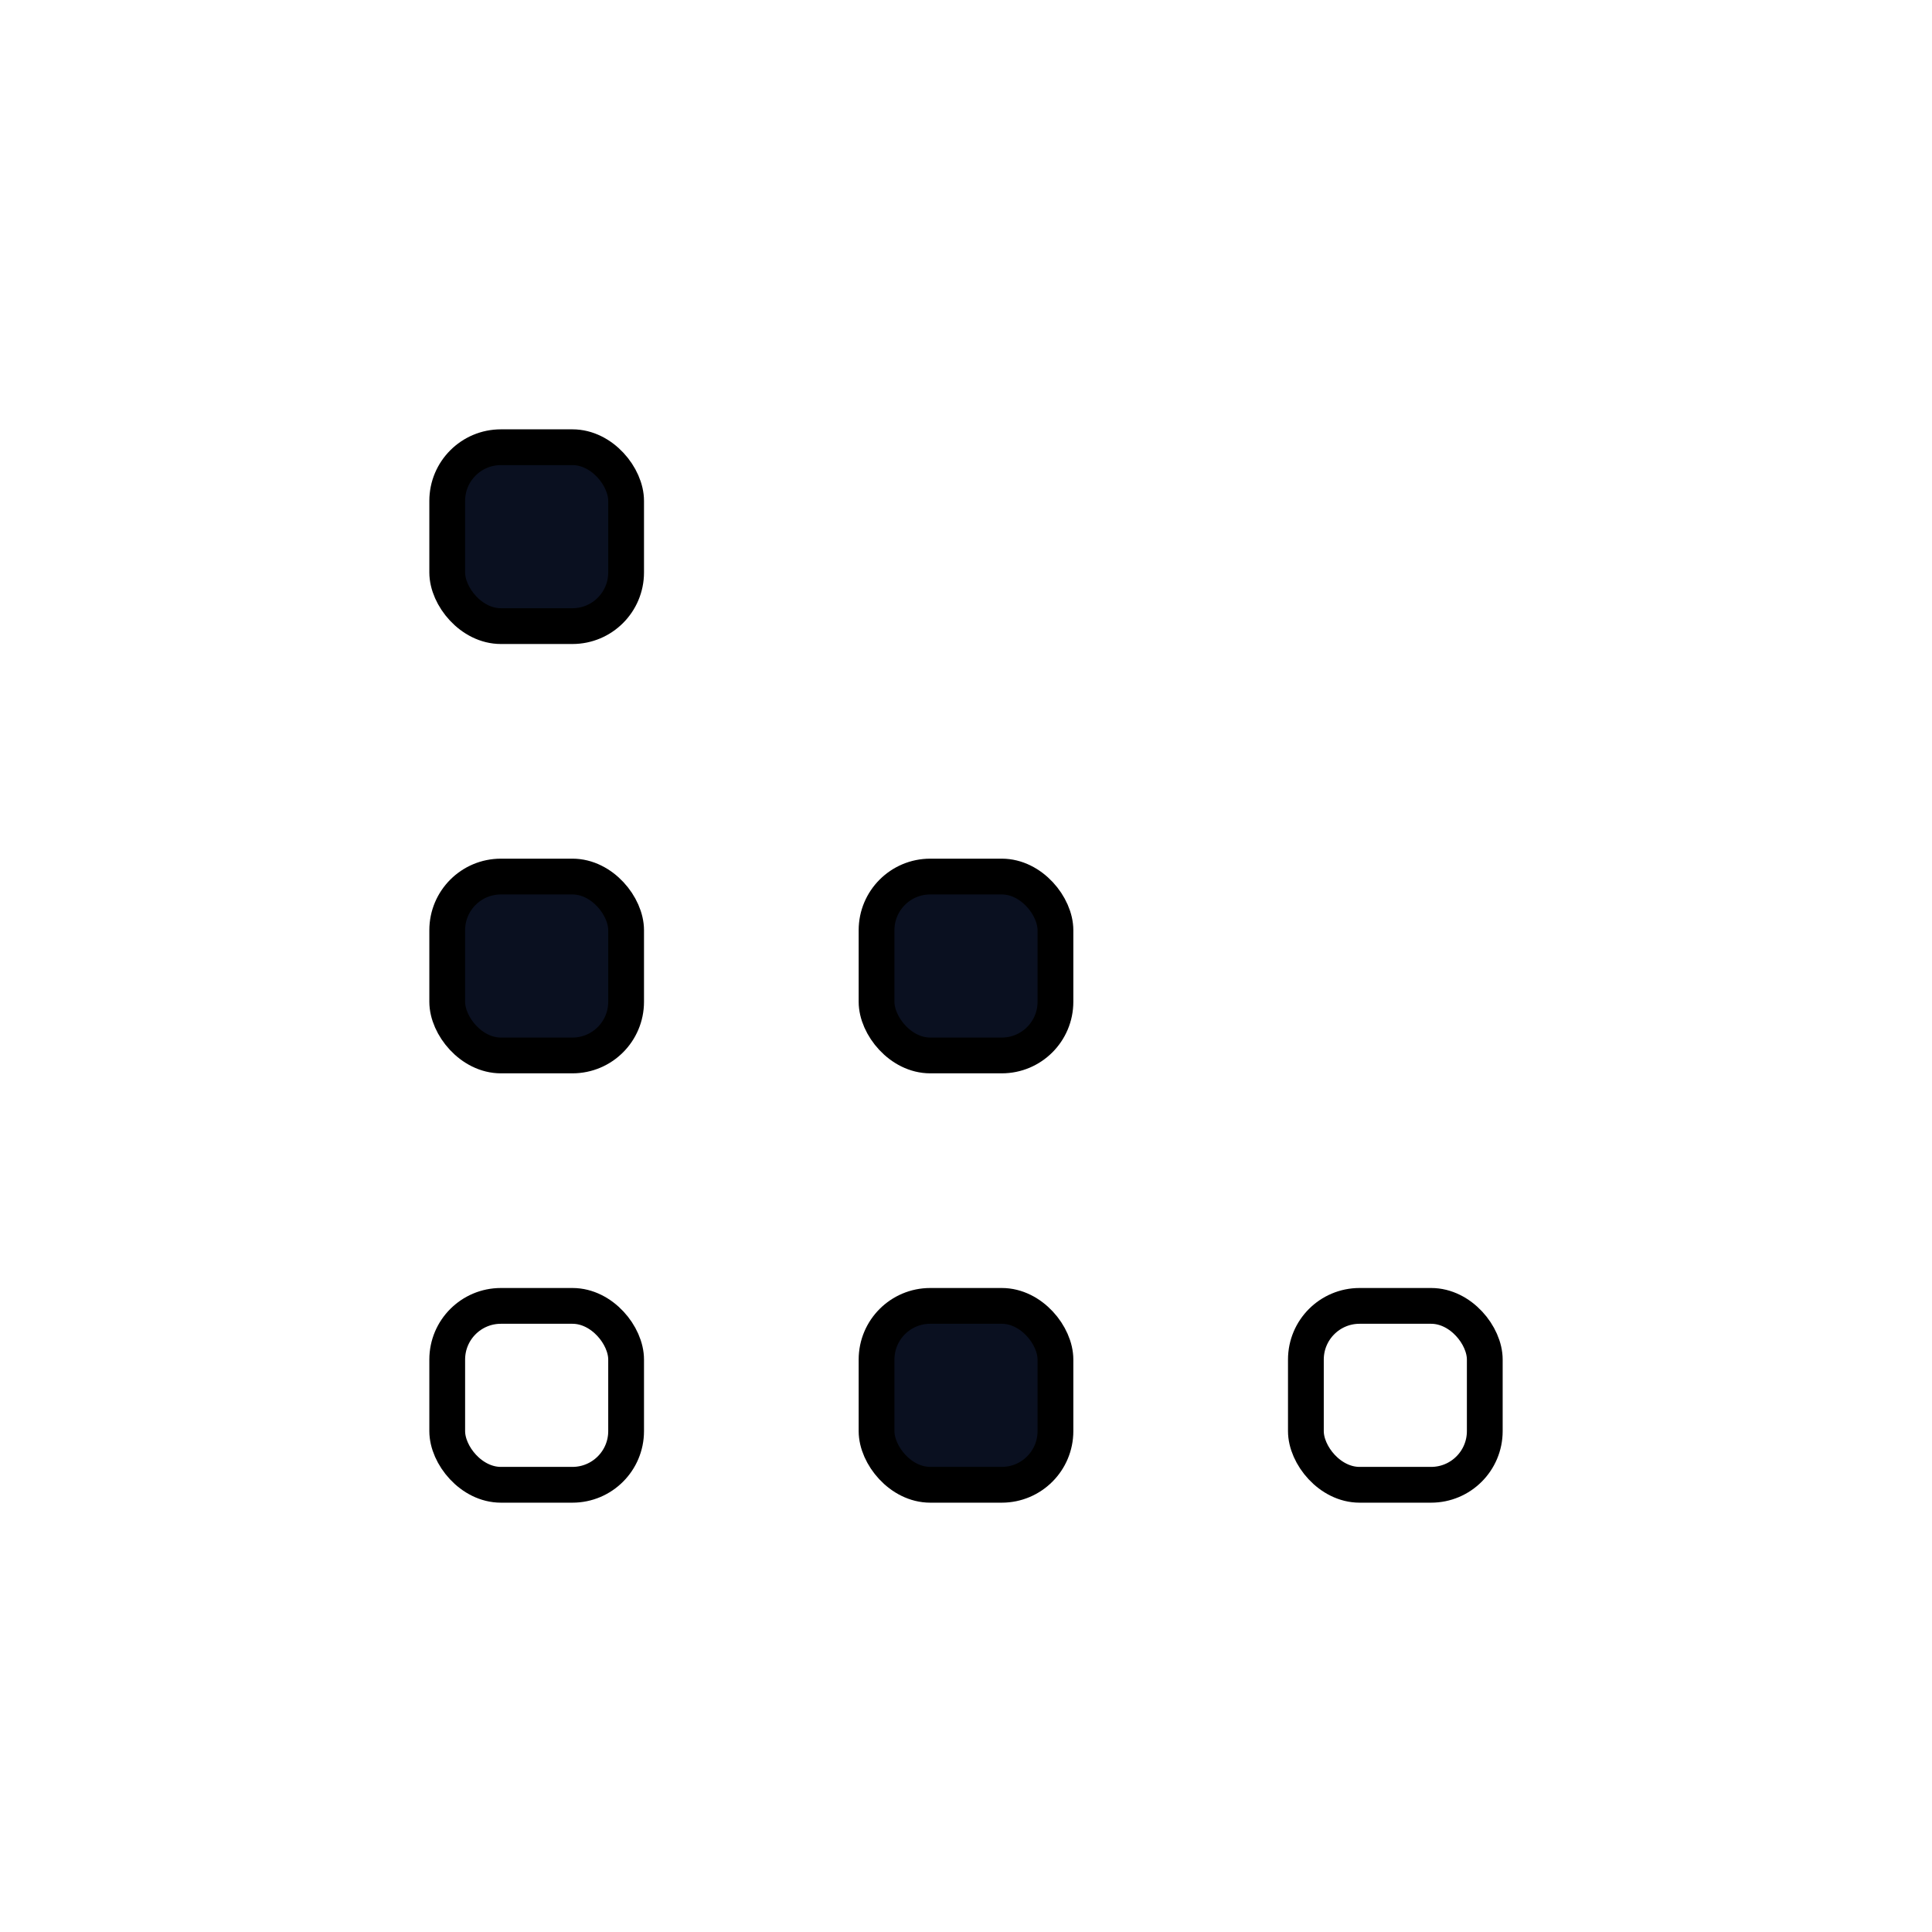 <svg width="54" height="54" viewBox="0 0 54 54" fill="none" xmlns="http://www.w3.org/2000/svg">
<rect x="12.5" y="24.5" width="5" height="5" rx="1.5" fill="#0A1020" stroke="black"/>
<rect x="24.5" y="24.5" width="5" height="5" rx="1.5" fill="#0A1020" stroke="black"/>
<rect x="12.5" y="12.5" width="5" height="5" rx="1.5" fill="#0A1020" stroke="black"/>
<rect x="24.5" y="36.5" width="5" height="5" rx="1.5" fill="#0A1020" stroke="black"/>
<rect x="36.5" y="36.5" width="5" height="5" rx="1.5" stroke="black"/>
<rect x="12.5" y="36.5" width="5" height="5" rx="1.5" stroke="black"/>
</svg>
